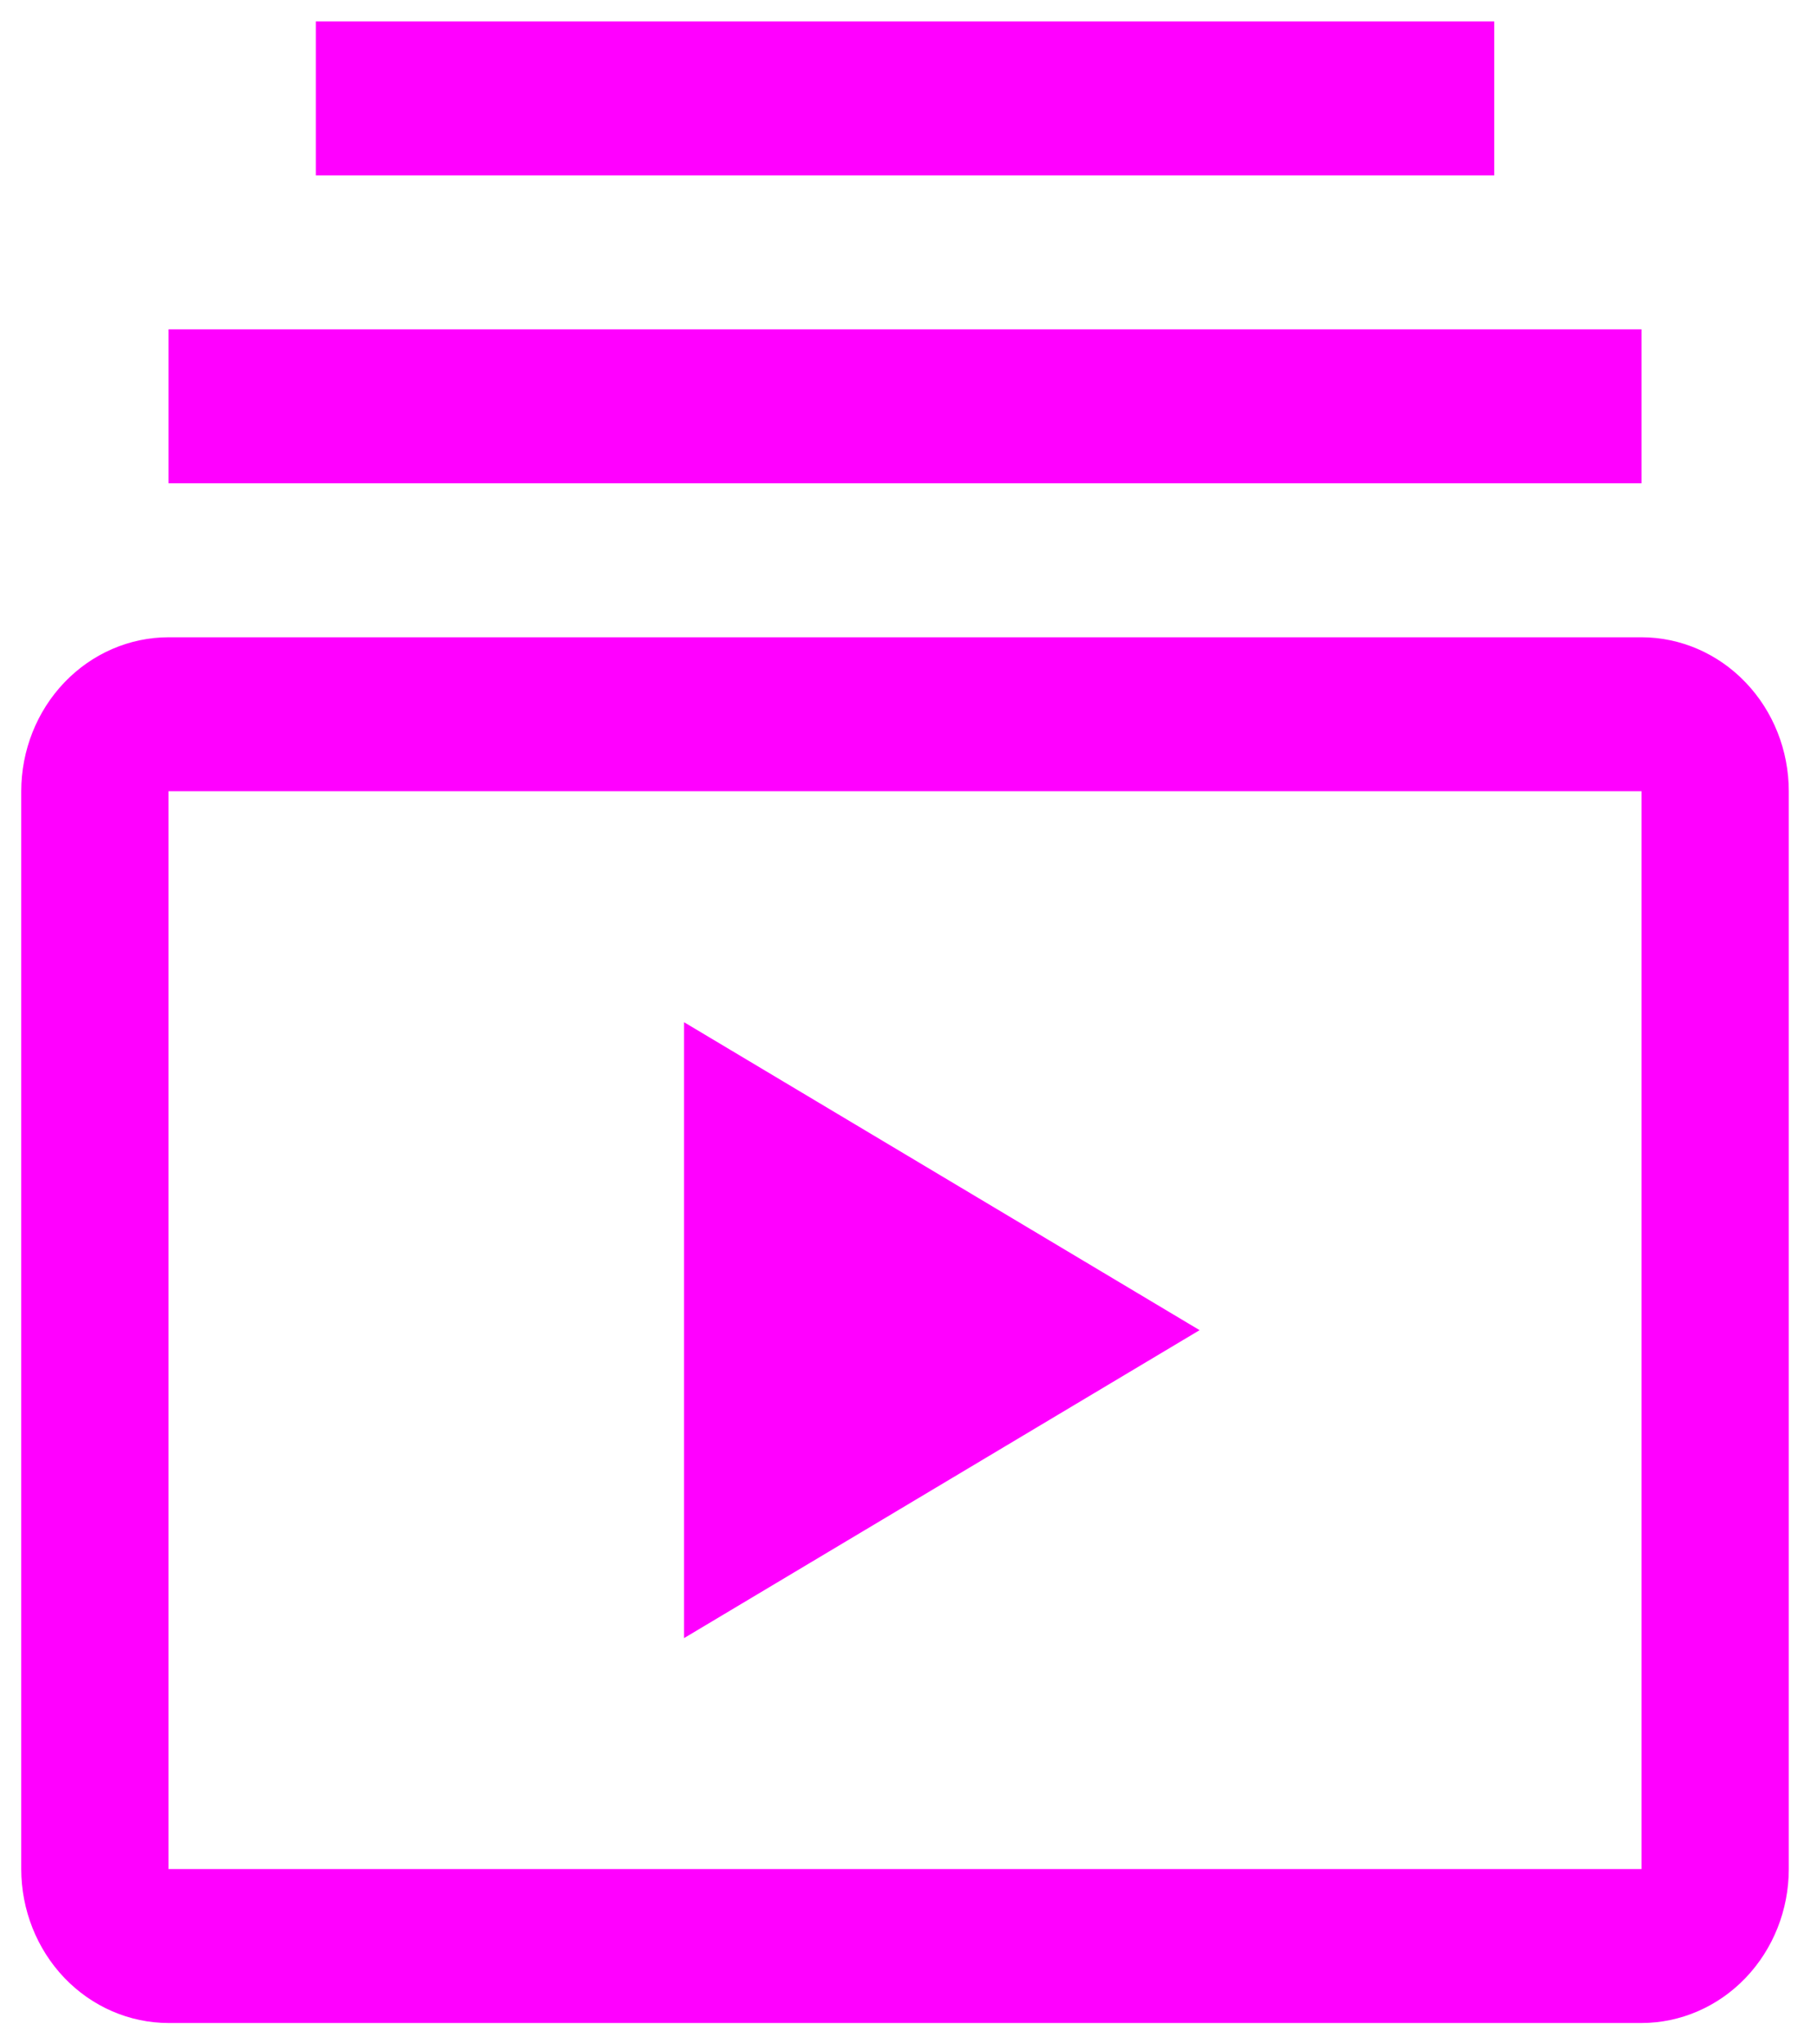 <svg width="48" height="54" viewBox="0 0 48 54" fill="none" xmlns="http://www.w3.org/2000/svg">
<path d="M18.071 27.001V43.269L31.69 35.135L18.071 27.001Z" fill="#FF00FF"/>
<path d="M43.364 53.436H4.452C3.42 53.435 2.431 53.006 1.701 52.244C0.972 51.481 0.562 50.447 0.561 49.369V20.9C0.562 19.822 0.972 18.788 1.701 18.026C2.431 17.263 3.42 16.834 4.452 16.833H43.364C44.395 16.834 45.385 17.263 46.114 18.026C46.844 18.788 47.254 19.822 47.255 20.9V49.369C47.254 50.447 46.844 51.481 46.114 52.244C45.385 53.006 44.395 53.435 43.364 53.436ZM4.452 20.9V49.369H43.364V20.9H4.452ZM4.452 8.699H43.364V12.766H4.452V8.699ZM8.343 0.566H39.473V4.633H8.343V0.566Z" fill="#FF00FF"/>
</svg>
